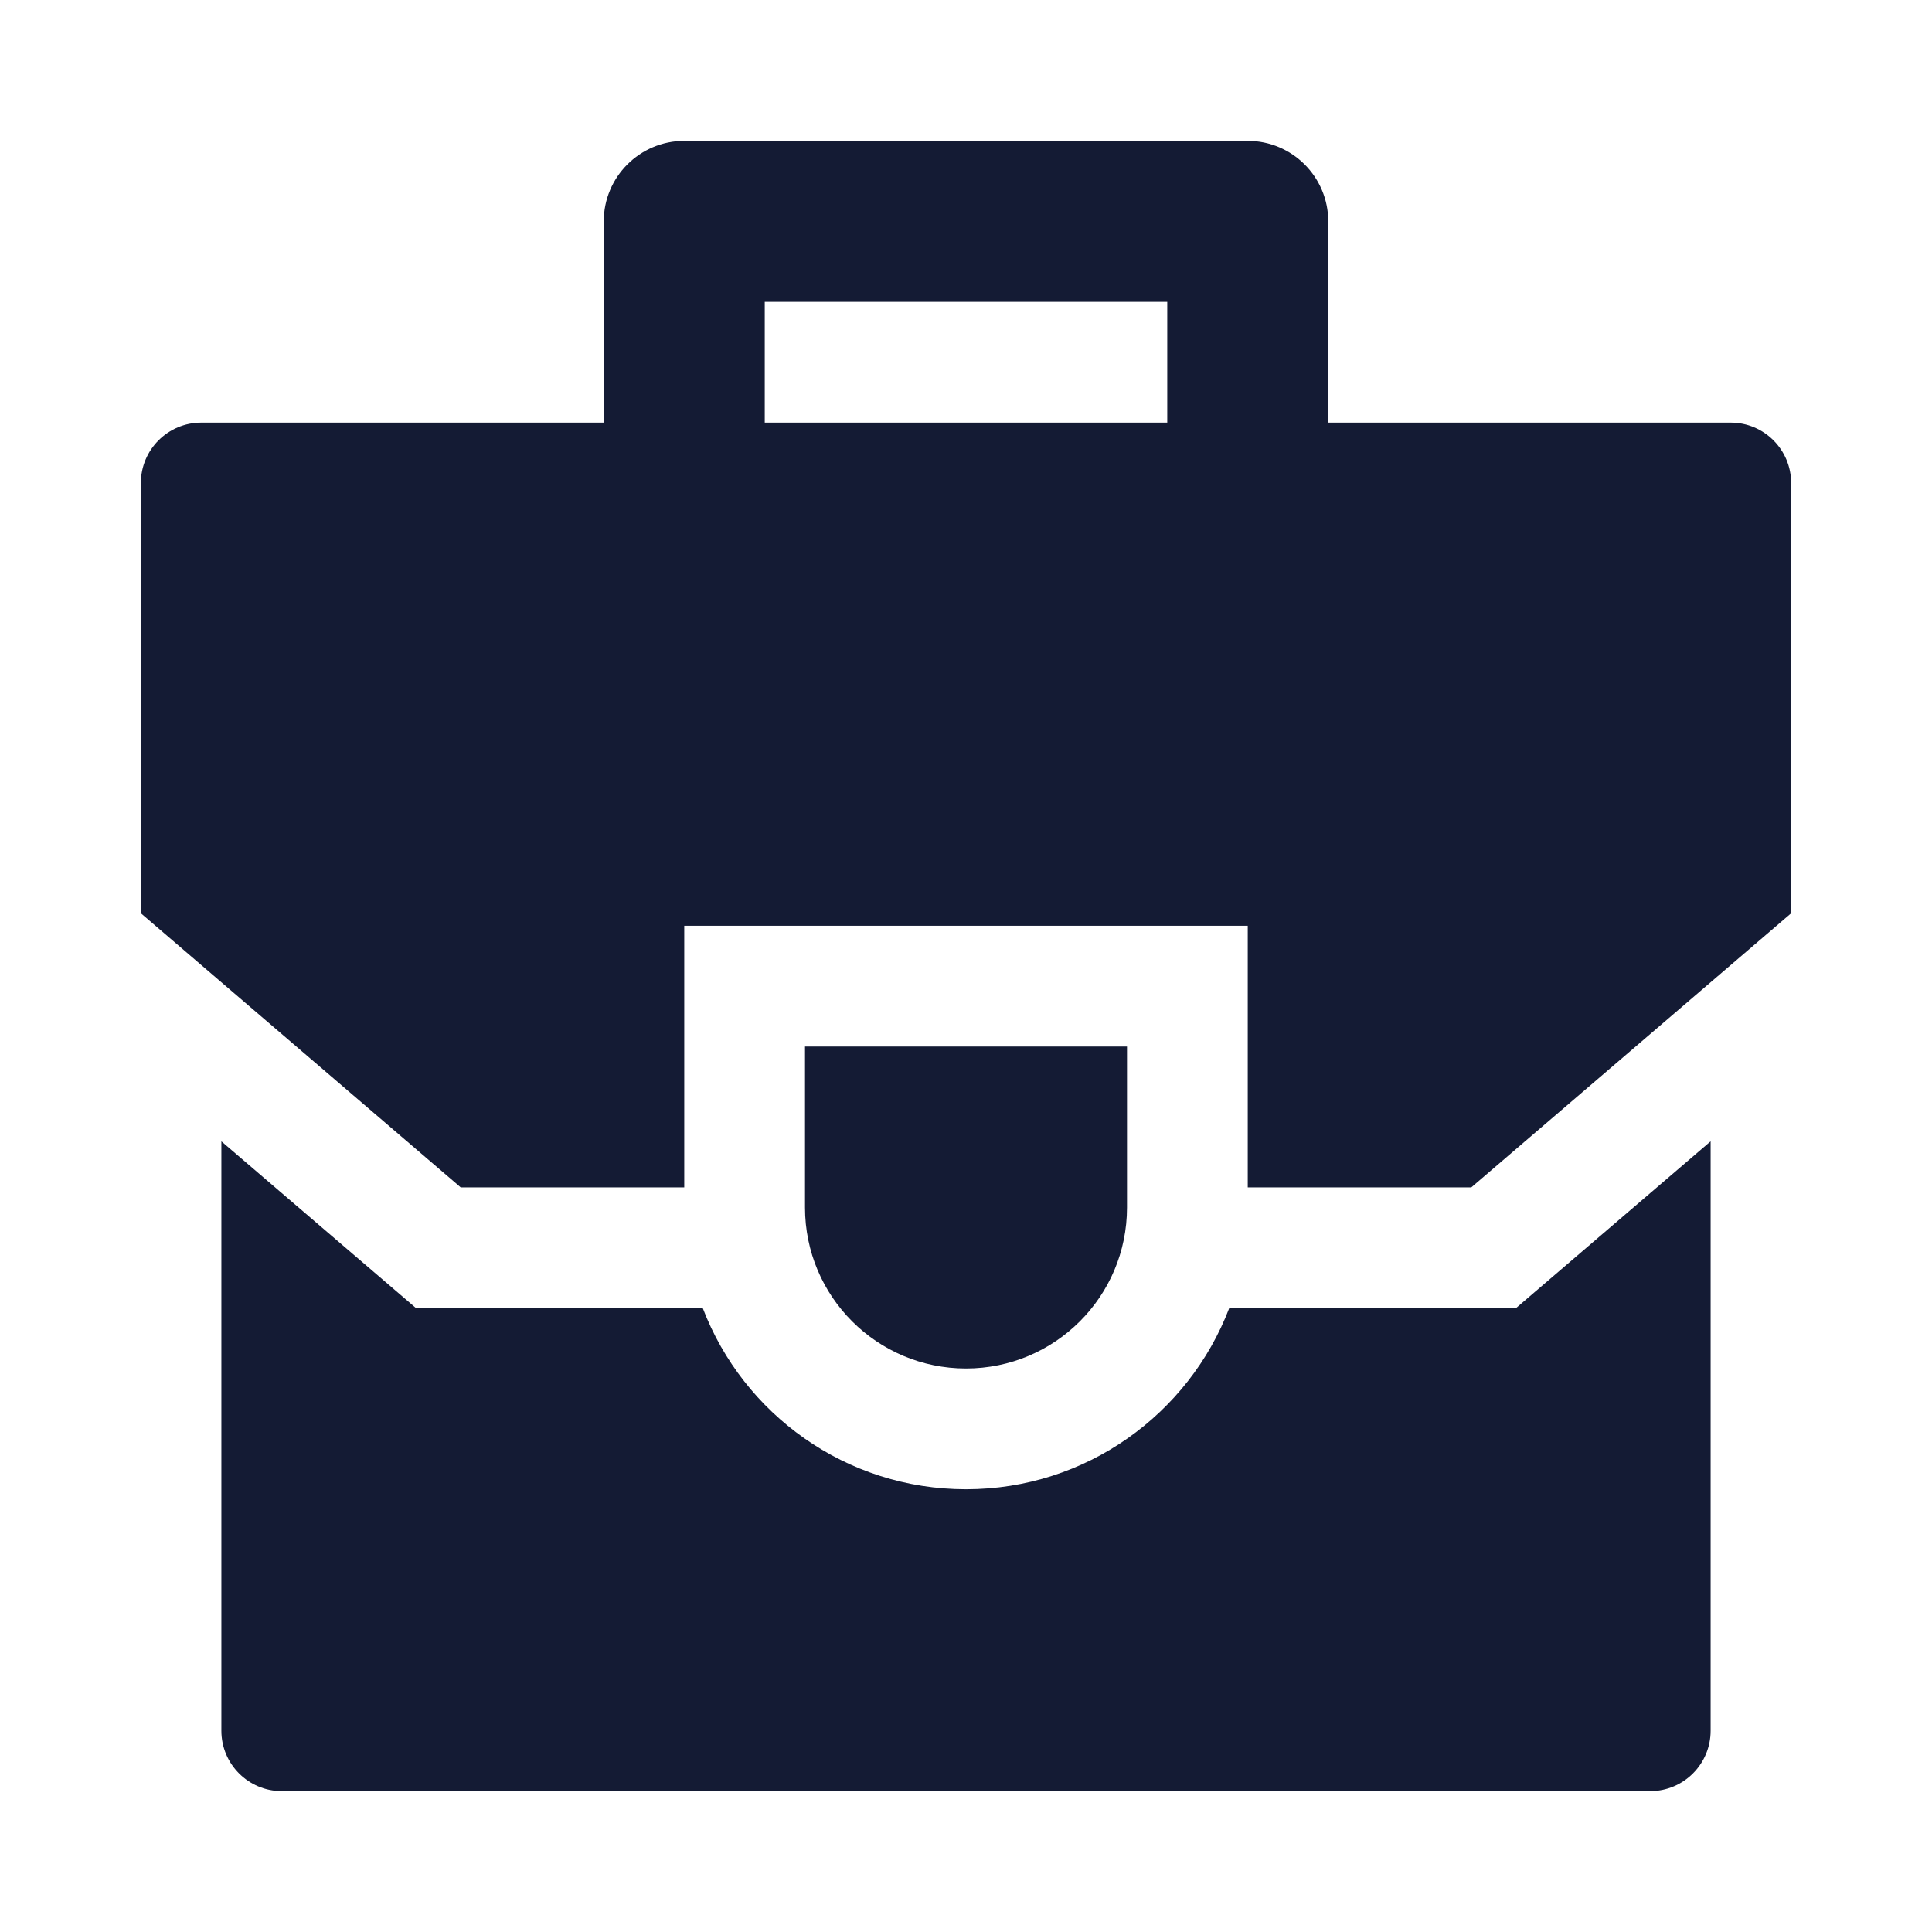 <svg width="24" height="24" viewBox="0 0 24 24" fill="none" xmlns="http://www.w3.org/2000/svg">
<path d="M14 13H10V15C10 16.105 10.895 17 12 17C13.105 17 14 16.105 14 15V13Z" fill="#141B34"/>
<path d="M8.5 11.5H15.5V14.75H18.277L22.25 11.345V6C22.25 5.586 21.914 5.25 21.5 5.25H2.5C2.086 5.25 1.75 5.586 1.75 6V11.345L5.723 14.75H8.5V11.5Z" fill="#141B34"/>
<path d="M21.25 21.5C21.25 21.914 20.914 22.25 20.5 22.25H3.5C3.086 22.25 2.75 21.914 2.75 21.5V14.178L5.168 16.25H8.73C9.233 17.566 10.507 18.5 12 18.5C13.493 18.5 14.767 17.566 15.27 16.25H18.832L21.25 14.178V21.5Z" fill="#141B34"/>
<path fill-rule="evenodd" clip-rule="evenodd" d="M7.5 2.75C7.5 2.198 7.948 1.75 8.5 1.75H15.5C16.052 1.75 16.5 2.198 16.5 2.75V6.25H14.5V3.75H9.5V6.25H7.5V2.75Z" fill="#141B34"/>
</svg>
